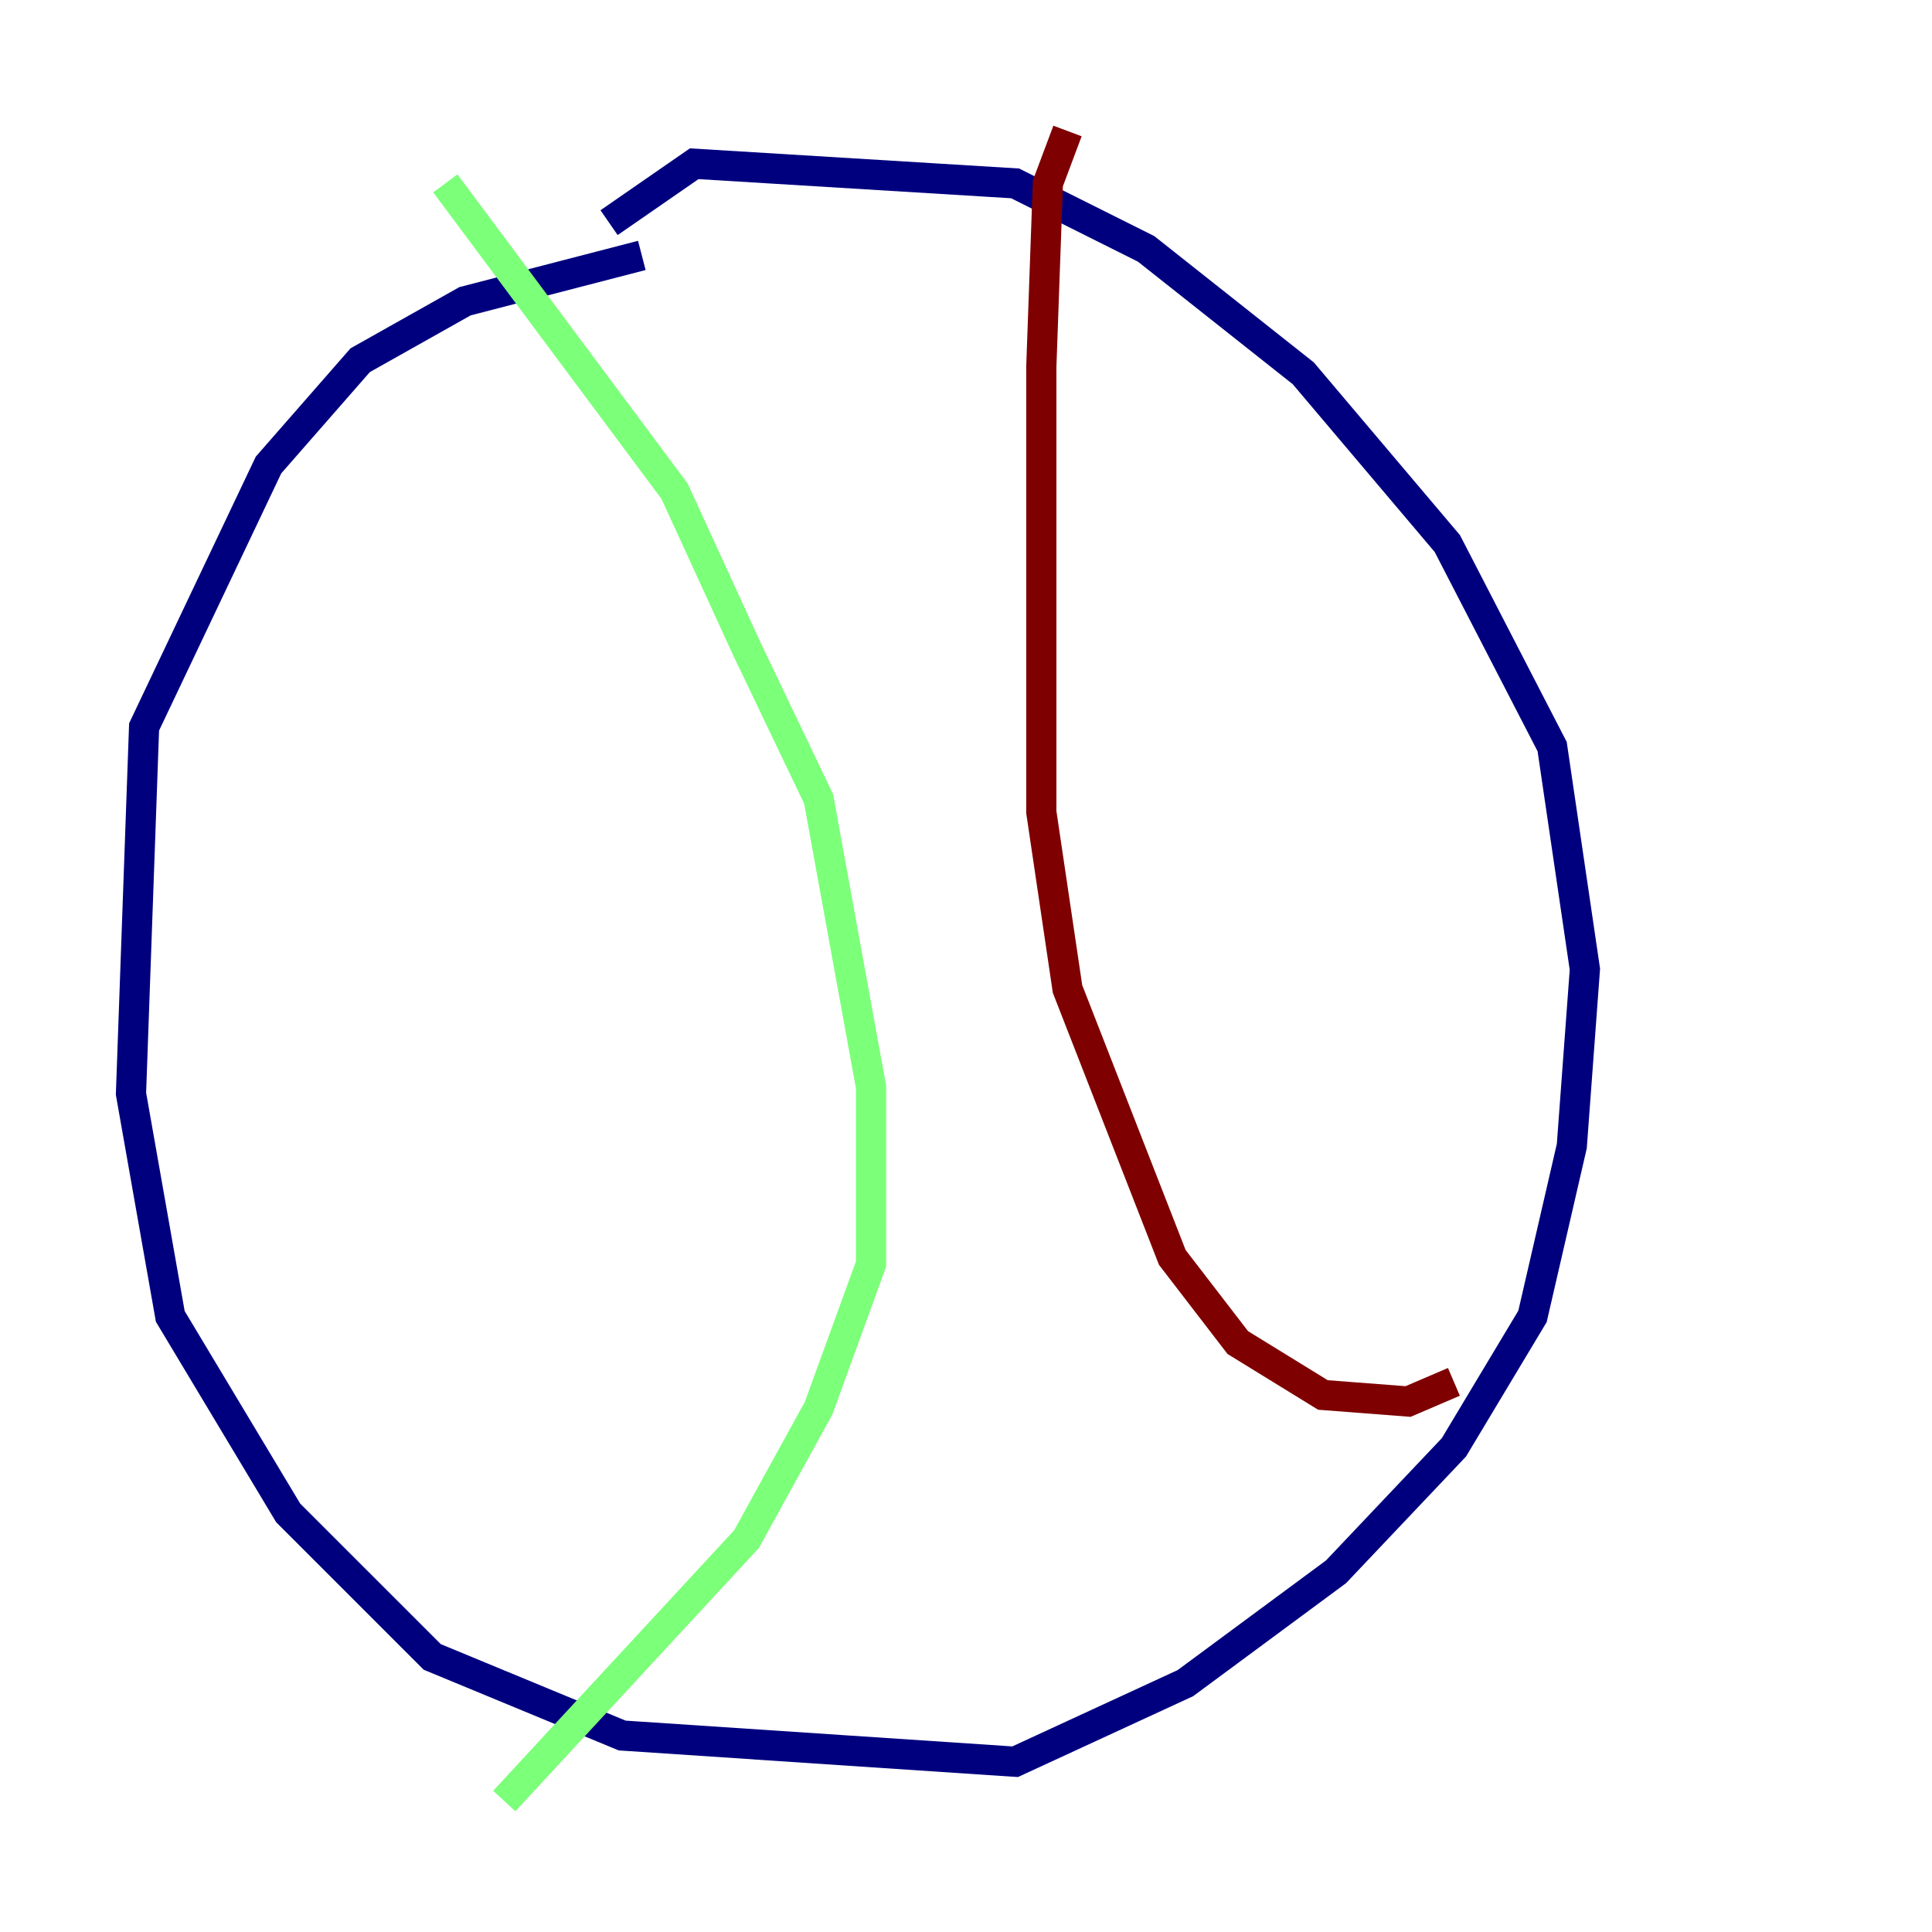 <?xml version="1.0" encoding="utf-8" ?>
<svg baseProfile="tiny" height="128" version="1.2" viewBox="0,0,128,128" width="128" xmlns="http://www.w3.org/2000/svg" xmlns:ev="http://www.w3.org/2001/xml-events" xmlns:xlink="http://www.w3.org/1999/xlink"><defs /><polyline fill="none" points="42.522,16.922 30.807,19.959 23.864,23.864 17.79,30.807 9.546,48.163 8.678,72.461 11.281,87.214 19.091,100.231 28.637,109.776 41.22,114.983 67.254,116.719 78.536,111.512 88.515,104.136 96.325,95.891 101.532,87.214 104.136,75.932 105.003,64.217 102.834,49.464 95.891,36.014 86.346,24.732 75.932,16.488 67.254,12.149 45.993,10.848 40.352,14.752" stroke="#00007f" stroke-width="2" /><polyline fill="none" points="29.505,12.149 44.691,32.542 49.464,42.956 54.237,52.936 57.709,72.027 57.709,83.742 54.237,93.288 49.464,101.966 33.41,119.322" stroke="#7cff79" stroke-width="2" /><polyline fill="none" points="70.725,8.678 69.424,12.149 68.99,24.298 68.99,53.803 70.725,65.519 77.668,83.308 82.007,88.949 87.647,92.42 93.288,92.854 96.325,91.552" stroke="#7f0000" stroke-width="2" /></svg>